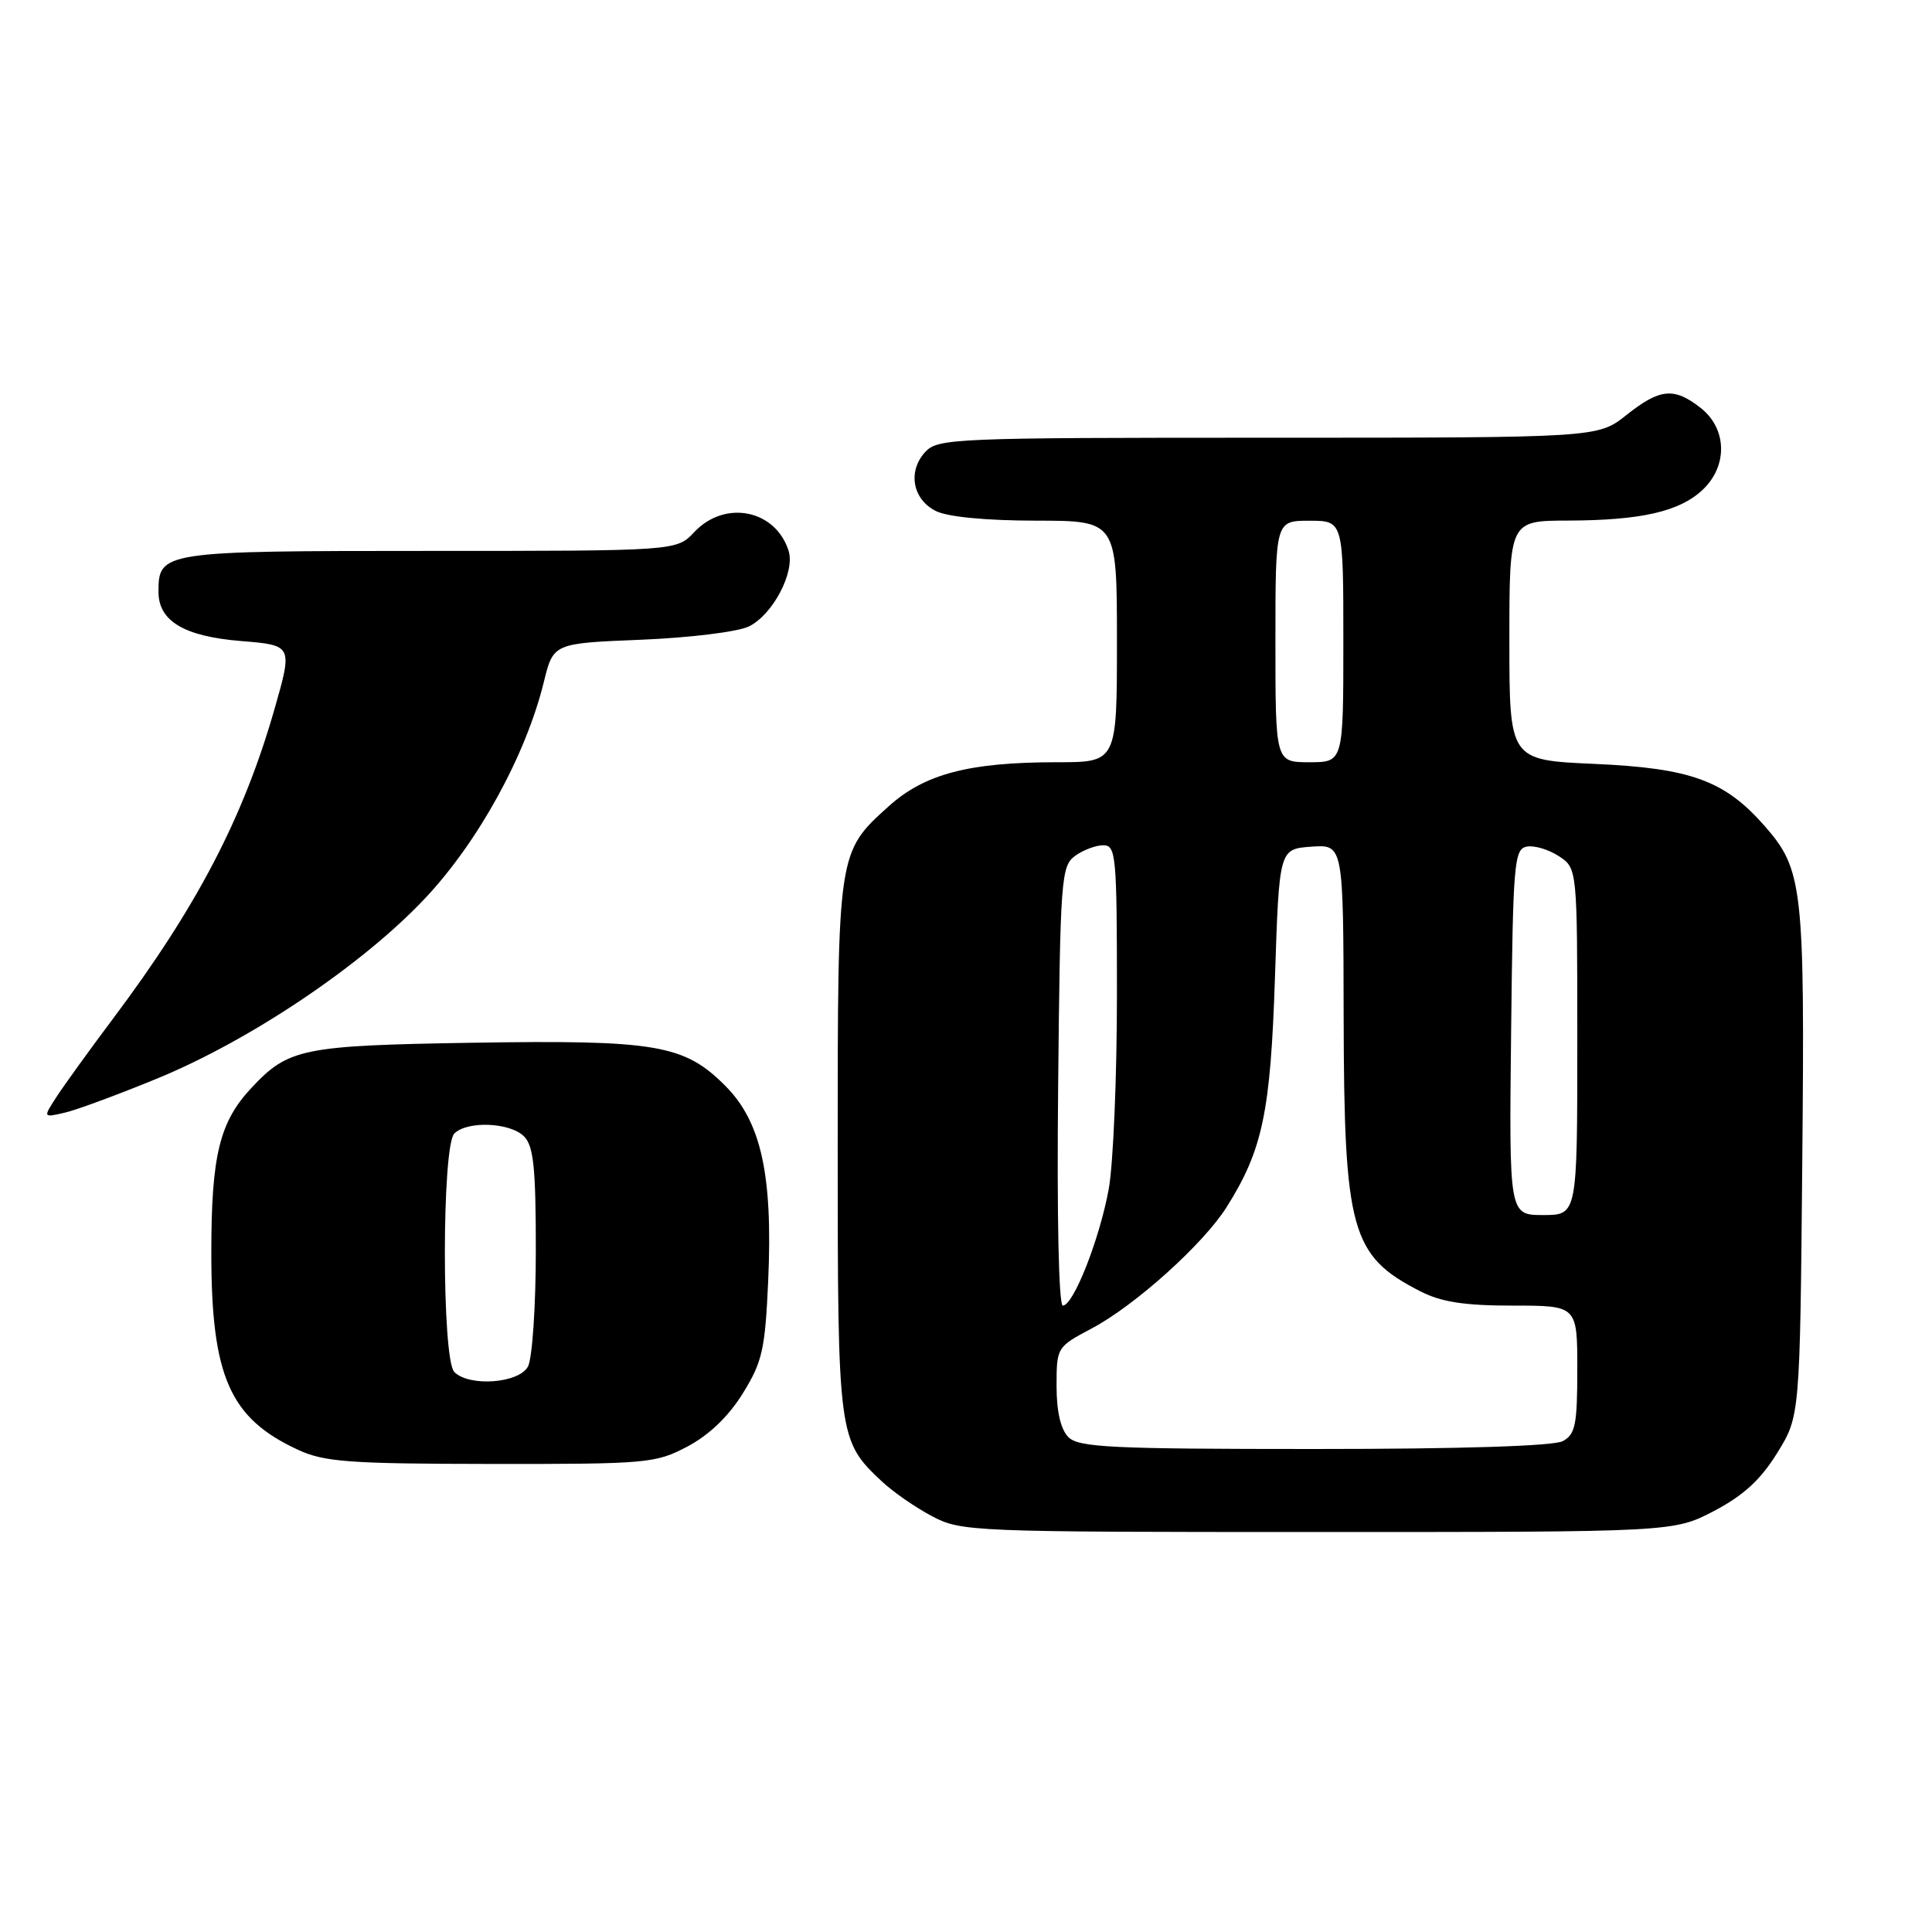 <?xml version="1.0" encoding="UTF-8" standalone="no"?>
<!DOCTYPE svg PUBLIC "-//W3C//DTD SVG 1.1//EN" "http://www.w3.org/Graphics/SVG/1.1/DTD/svg11.dtd" >
<svg xmlns="http://www.w3.org/2000/svg" xmlns:xlink="http://www.w3.org/1999/xlink" version="1.1" viewBox="0 0 256 256">
 <g >
 <path fill="currentColor"
d=" M 227.12 200.21 C 231.01 198.17 233.29 196.08 235.48 192.54 C 238.50 187.66 238.50 187.66 238.81 154.08 C 239.15 117.47 238.90 115.23 233.80 109.42 C 228.53 103.42 224.03 101.78 211.26 101.22 C 200.00 100.72 200.00 100.72 200.00 84.86 C 200.00 69.00 200.00 69.00 207.75 68.98 C 217.47 68.95 222.53 67.79 225.60 64.91 C 228.96 61.75 228.85 56.82 225.37 54.07 C 221.82 51.28 219.96 51.46 215.50 55.00 C 211.72 58.00 211.72 58.00 168.02 58.00 C 126.21 58.00 124.23 58.08 122.57 59.92 C 120.25 62.48 120.92 66.16 124.00 67.71 C 125.54 68.49 130.62 68.98 137.25 68.99 C 148.00 69.00 148.00 69.00 148.00 85.00 C 148.00 101.00 148.00 101.00 140.05 101.00 C 128.38 101.00 122.52 102.54 117.73 106.86 C 110.99 112.94 111.00 112.88 111.00 152.07 C 111.00 190.31 111.08 190.88 116.80 196.25 C 118.28 197.65 121.29 199.74 123.49 200.90 C 127.37 202.95 128.64 203.00 174.62 203.00 C 221.77 203.00 221.77 203.00 227.12 200.21 Z  M 91.09 191.67 C 93.95 190.16 96.53 187.69 98.42 184.64 C 101.02 180.44 101.38 178.83 101.79 169.70 C 102.41 155.66 100.86 148.63 96.09 143.86 C 90.65 138.41 86.92 137.78 62.58 138.17 C 40.02 138.54 38.21 138.91 33.30 144.17 C 29.08 148.68 28.00 153.14 28.00 166.00 C 28.00 182.40 30.44 187.93 39.50 192.11 C 42.99 193.72 46.24 193.96 65.09 193.98 C 85.79 194.00 86.87 193.90 91.09 191.67 Z  M 20.90 142.88 C 33.23 137.80 47.99 127.87 56.27 119.09 C 63.36 111.58 69.67 100.10 72.06 90.37 C 73.32 85.24 73.32 85.24 84.91 84.77 C 91.33 84.51 97.71 83.73 99.20 83.02 C 102.38 81.50 105.39 75.79 104.49 72.98 C 102.76 67.52 96.05 66.19 92.00 70.50 C 89.65 73.00 89.65 73.00 56.90 73.00 C 21.44 73.00 21.00 73.07 21.00 78.42 C 21.00 82.30 24.39 84.32 31.93 84.94 C 38.79 85.50 38.79 85.50 36.36 94.00 C 32.24 108.37 26.10 120.14 14.96 135.00 C 11.87 139.12 8.52 143.76 7.51 145.31 C 5.69 148.11 5.69 148.11 8.60 147.43 C 10.19 147.06 15.73 145.01 20.90 142.88 Z  M 141.57 190.43 C 140.55 189.40 140.00 187.05 140.00 183.68 C 140.00 178.53 140.03 178.48 144.67 176.02 C 150.39 172.99 159.44 164.85 162.52 159.97 C 167.30 152.39 168.35 147.42 168.94 129.50 C 169.50 112.50 169.50 112.50 173.75 112.19 C 178.00 111.89 178.00 111.89 178.04 134.69 C 178.10 163.14 179.01 166.41 188.21 171.11 C 190.99 172.53 194.05 173.00 200.46 173.00 C 209.00 173.00 209.00 173.00 209.00 181.46 C 209.00 188.81 208.74 190.07 207.07 190.96 C 205.85 191.61 193.59 192.00 174.14 192.00 C 147.29 192.00 142.93 191.79 141.57 190.43 Z  M 140.21 143.92 C 140.48 116.47 140.61 114.76 142.44 113.42 C 143.51 112.64 145.20 112.00 146.19 112.00 C 147.88 112.00 148.00 113.36 148.00 131.82 C 148.00 142.72 147.51 154.30 146.91 157.57 C 145.69 164.23 142.23 173.00 140.83 173.00 C 140.29 173.00 140.03 161.17 140.21 143.92 Z  M 200.23 136.76 C 200.48 114.34 200.63 112.50 202.30 112.18 C 203.29 111.99 205.20 112.56 206.55 113.44 C 209.00 115.05 209.00 115.05 209.00 138.02 C 209.00 161.00 209.00 161.00 204.48 161.00 C 199.96 161.00 199.96 161.00 200.23 136.76 Z  M 169.00 85.00 C 169.00 69.00 169.00 69.00 173.50 69.00 C 178.00 69.00 178.00 69.00 178.00 85.00 C 178.00 101.00 178.00 101.00 173.50 101.00 C 169.00 101.00 169.00 101.00 169.00 85.00 Z  M 60.20 181.80 C 58.53 180.13 58.53 151.87 60.20 150.20 C 61.91 148.49 67.57 148.72 69.43 150.57 C 70.70 151.84 71.00 154.70 71.00 165.64 C 71.00 173.06 70.53 180.00 69.96 181.07 C 68.77 183.30 62.19 183.79 60.20 181.80 Z "/>
</g>
</svg>